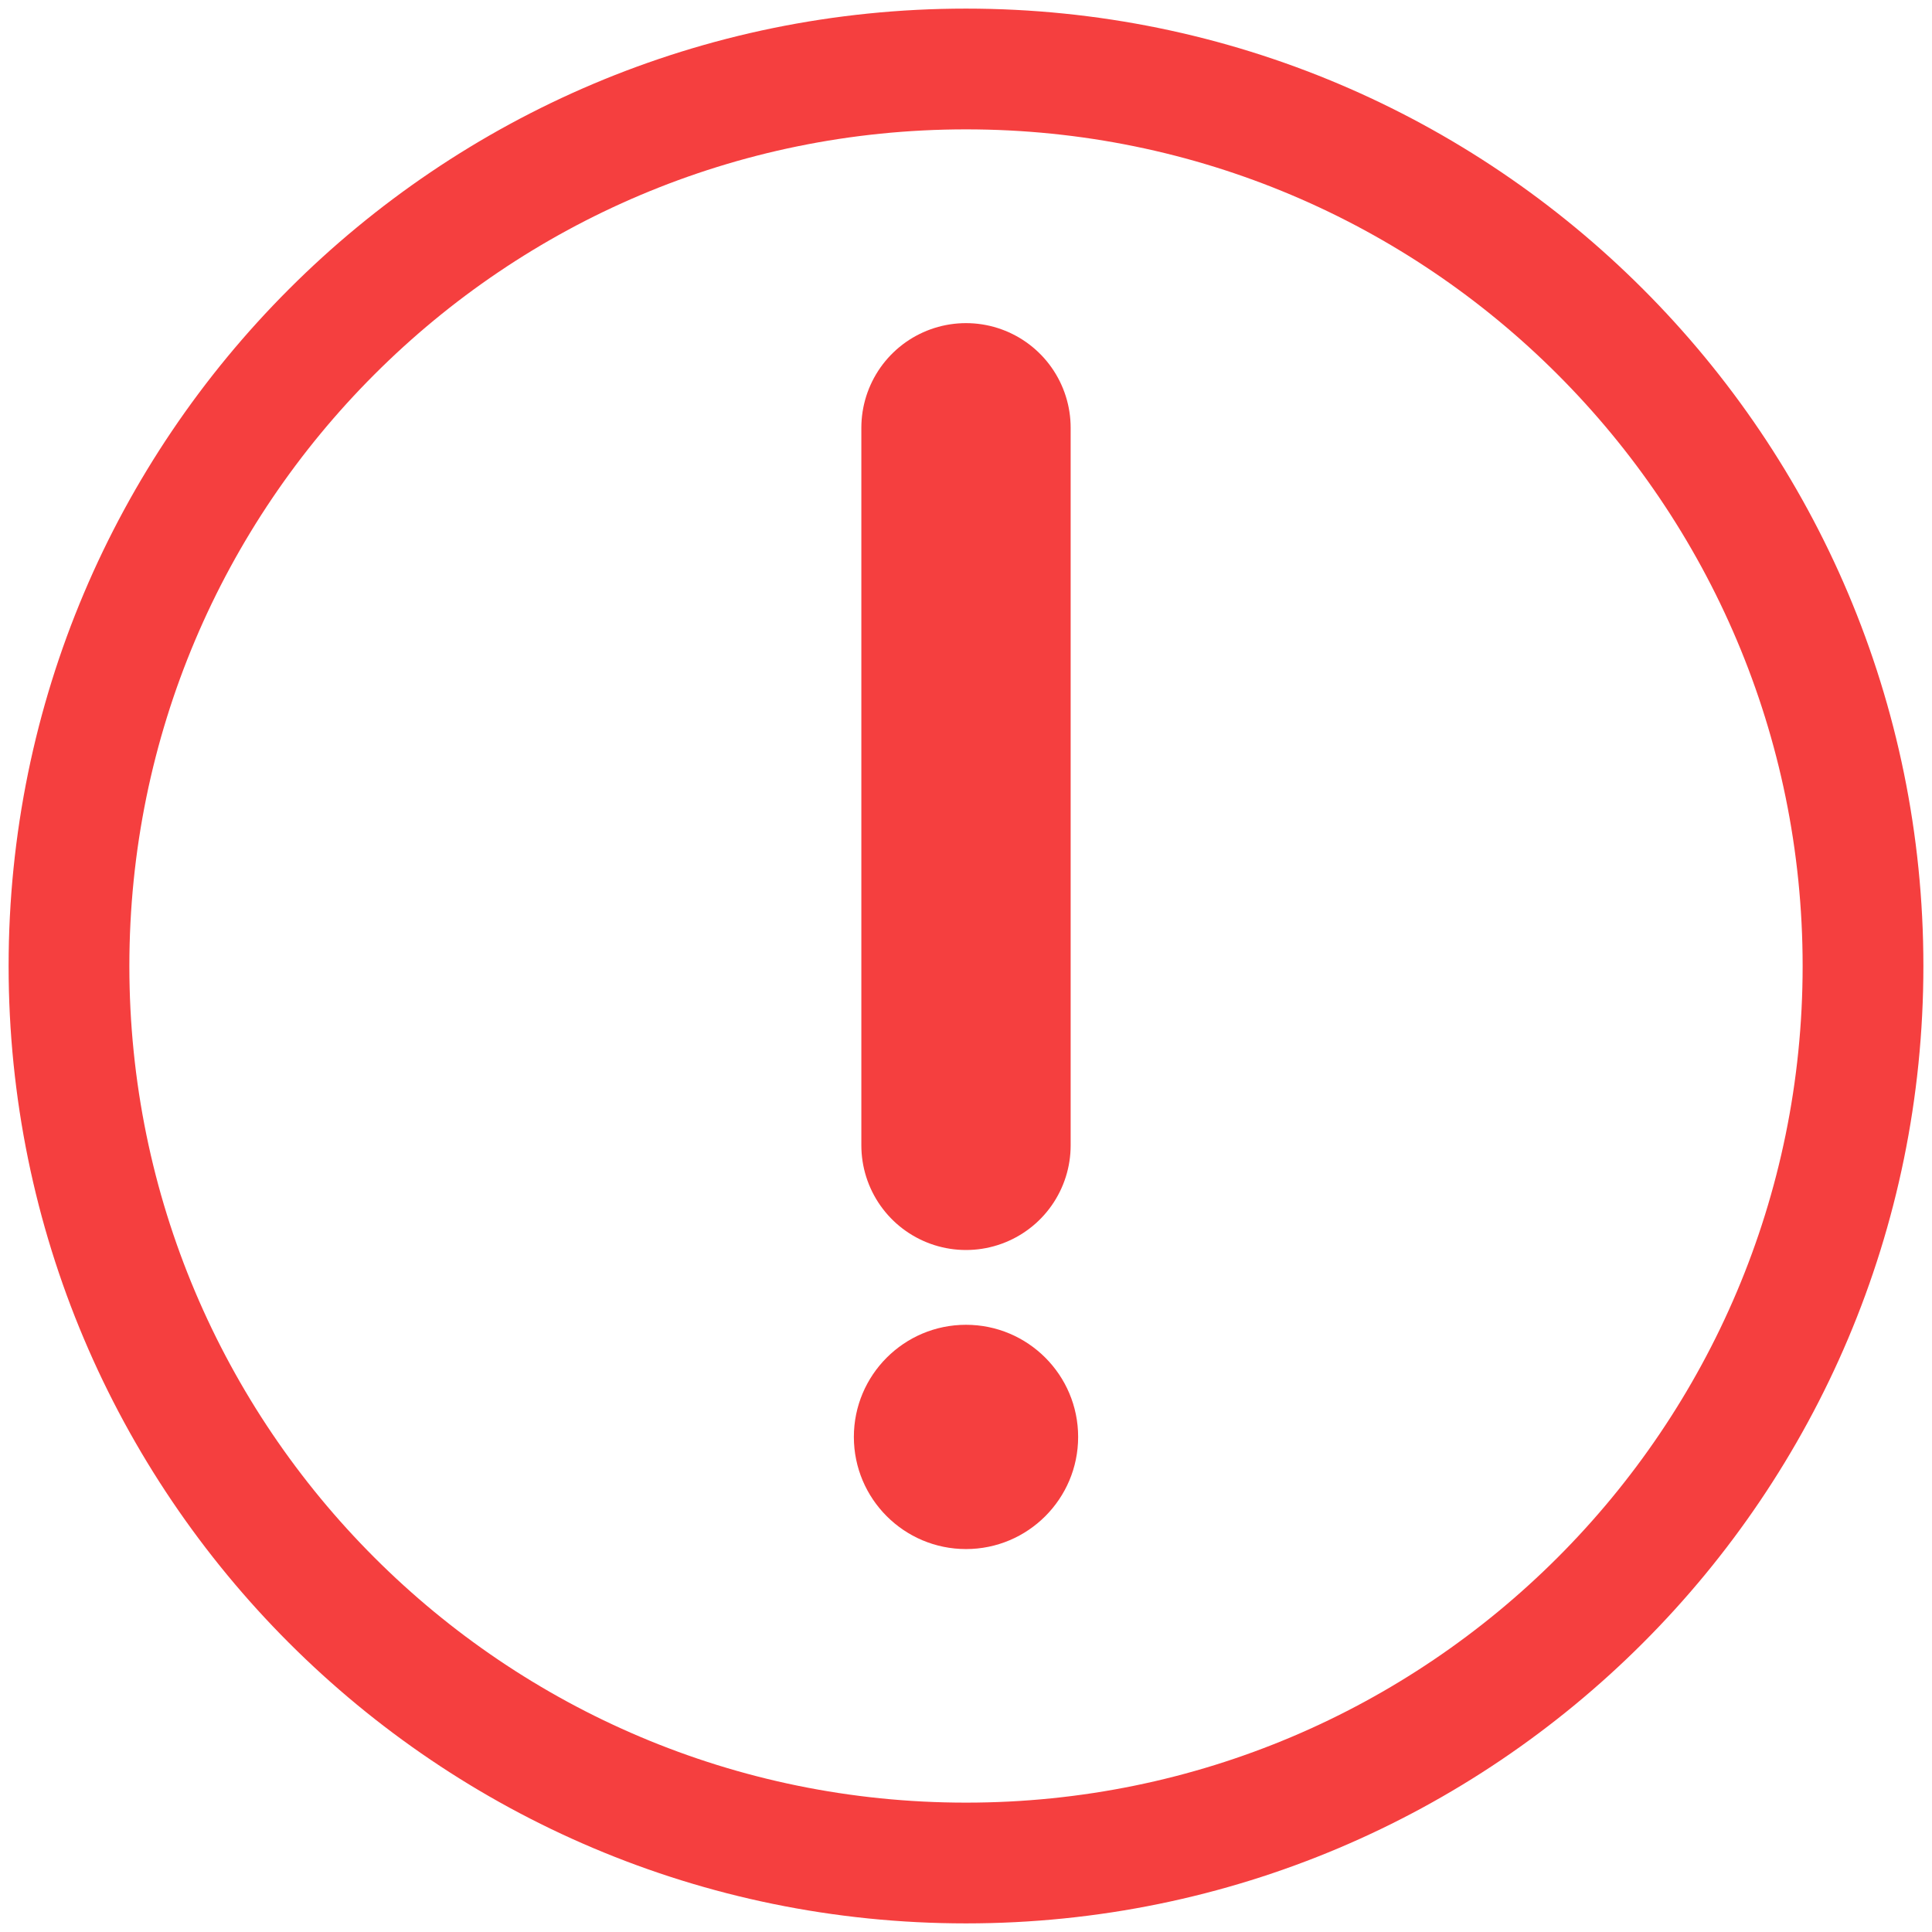 <?xml version="1.0" encoding="UTF-8"?>
<svg width="24px" height="24px" viewBox="0 0 24 24" version="1.1" xmlns="http://www.w3.org/2000/svg" xmlns:xlink="http://www.w3.org/1999/xlink">
    <title>icon_zhuyi</title>
    <g id="页面-1" stroke="none" stroke-width="1" fill="none" fill-rule="evenodd">
        <g id="停更" transform="translate(-456, -279)">
            <g id="编组-60" transform="translate(436, 259)">
                <g id="编组-5" transform="translate(20, 20)">
                    <g id="编组" transform="translate(0.857, 0.857)">
                        <path d="M11.143,22.286 C14.22,22.286 17.006,21.038 19.022,19.022 C21.038,17.006 22.286,14.22 22.286,11.143 C22.286,8.066 21.038,5.28 19.022,3.264 C17.006,1.247 14.22,0 11.143,0 C8.066,0 5.28,1.247 3.264,3.264 C1.247,5.28 0,8.066 0,11.143 C0,14.22 1.247,17.006 3.264,19.022 C5.28,21.038 8.066,22.286 11.143,22.286 Z" id="路径" stroke="#F53F3F" stroke-width="1.5" stroke-linejoin="round"></path>
                        <path d="M11.143,18.386 C11.912,18.386 12.536,17.762 12.536,16.993 C12.536,16.224 11.912,15.6 11.143,15.6 C10.374,15.6 9.75,16.224 9.75,16.993 C9.75,17.762 10.374,18.386 11.143,18.386 Z" id="路径" fill="#F53F3F"></path>
                        <line x1="11.143" y1="4.457" x2="11.143" y2="13.371" id="路径" stroke="#F53F3F" stroke-width="2.6" stroke-linecap="round" stroke-linejoin="round"></line>
                    </g>
                </g>
            </g>
        </g>
    </g>
</svg>